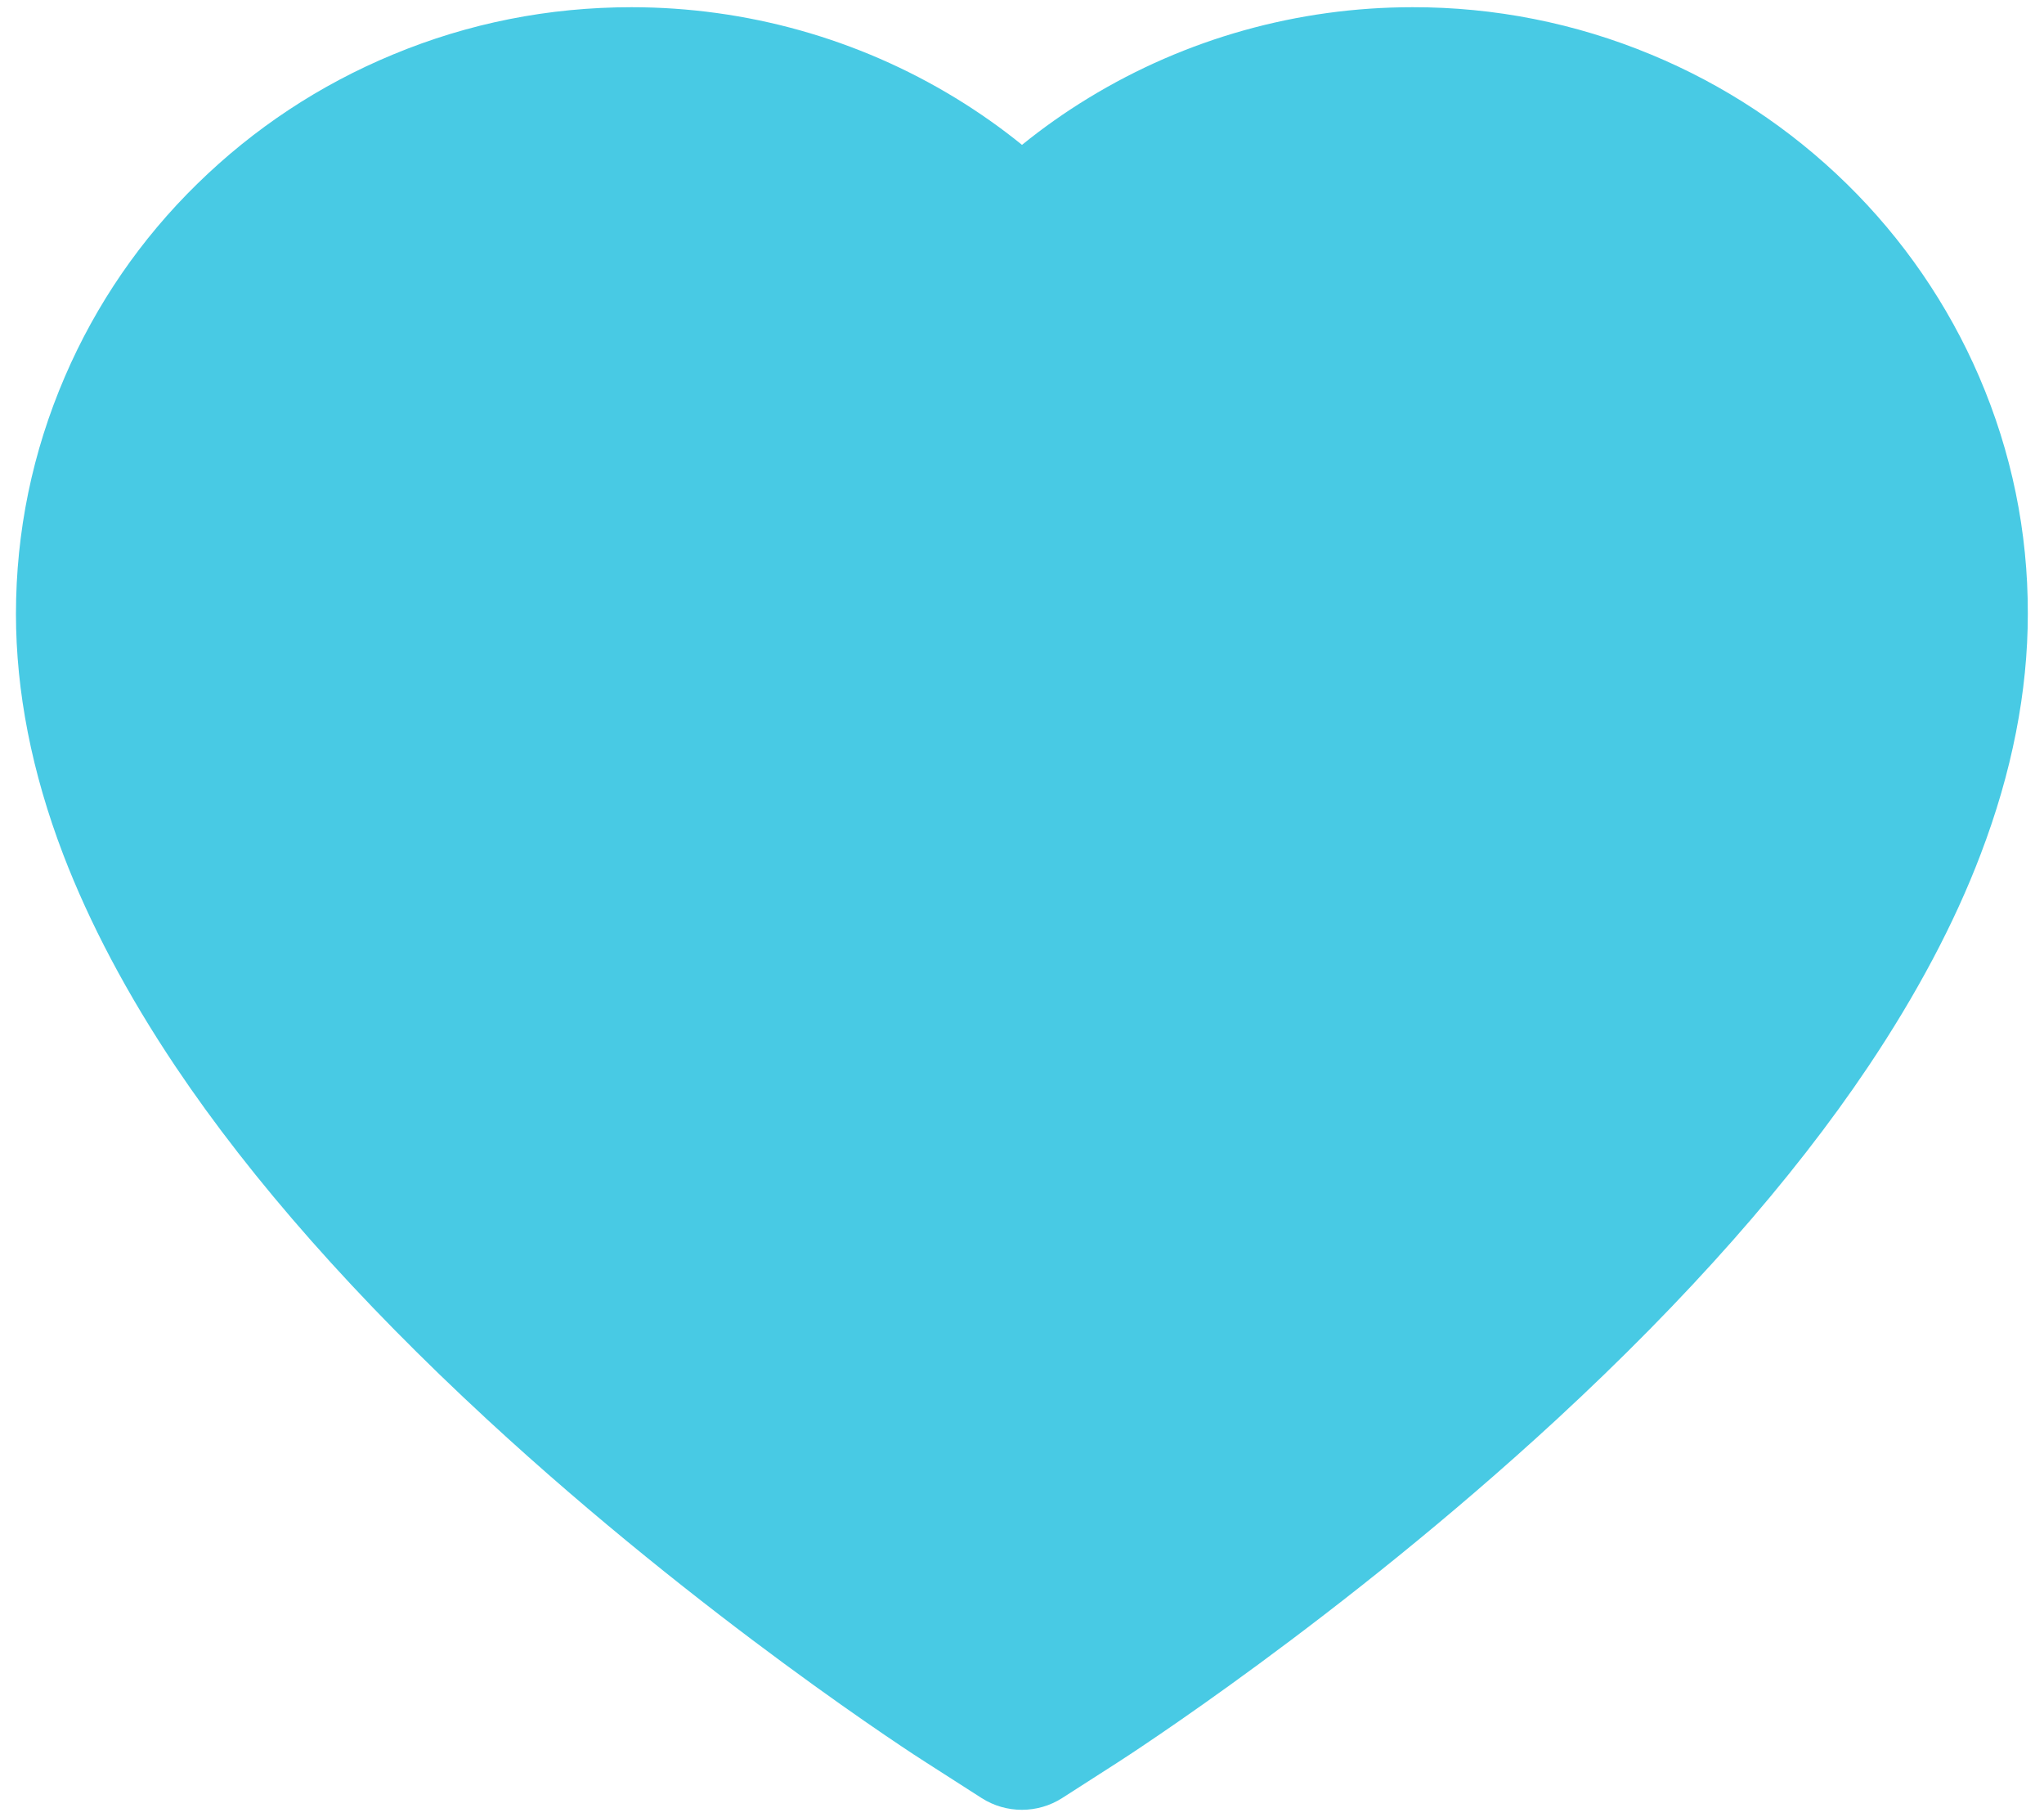 <svg width="36" height="32" viewBox="0 0 36 32" fill="none" xmlns="http://www.w3.org/2000/svg">
<path d="M34.857 6.632C34.308 5.359 33.515 4.206 32.524 3.236C31.532 2.264 30.362 1.491 29.078 0.96C27.747 0.407 26.32 0.124 24.878 0.127C22.856 0.127 20.883 0.681 19.169 1.727C18.759 1.977 18.369 2.252 18 2.551C17.631 2.252 17.241 1.977 16.831 1.727C15.117 0.681 13.144 0.127 11.122 0.127C9.666 0.127 8.255 0.406 6.922 0.96C5.634 1.493 4.473 2.26 3.476 3.236C2.484 4.204 1.691 5.358 1.143 6.632C0.572 7.957 0.281 9.364 0.281 10.812C0.281 12.177 0.56 13.601 1.114 15.049C1.577 16.258 2.242 17.514 3.091 18.781C4.436 20.787 6.286 22.878 8.583 24.999C12.389 28.514 16.158 30.942 16.318 31.041L17.29 31.664C17.721 31.939 18.275 31.939 18.706 31.664L19.677 31.041C19.837 30.938 23.603 28.514 27.413 24.999C29.71 22.878 31.56 20.787 32.905 18.781C33.754 17.514 34.423 16.258 34.882 15.049C35.436 13.601 35.715 12.177 35.715 10.812C35.719 9.364 35.428 7.957 34.857 6.632V6.632Z" fill="#48CAE4"/>
</svg>
